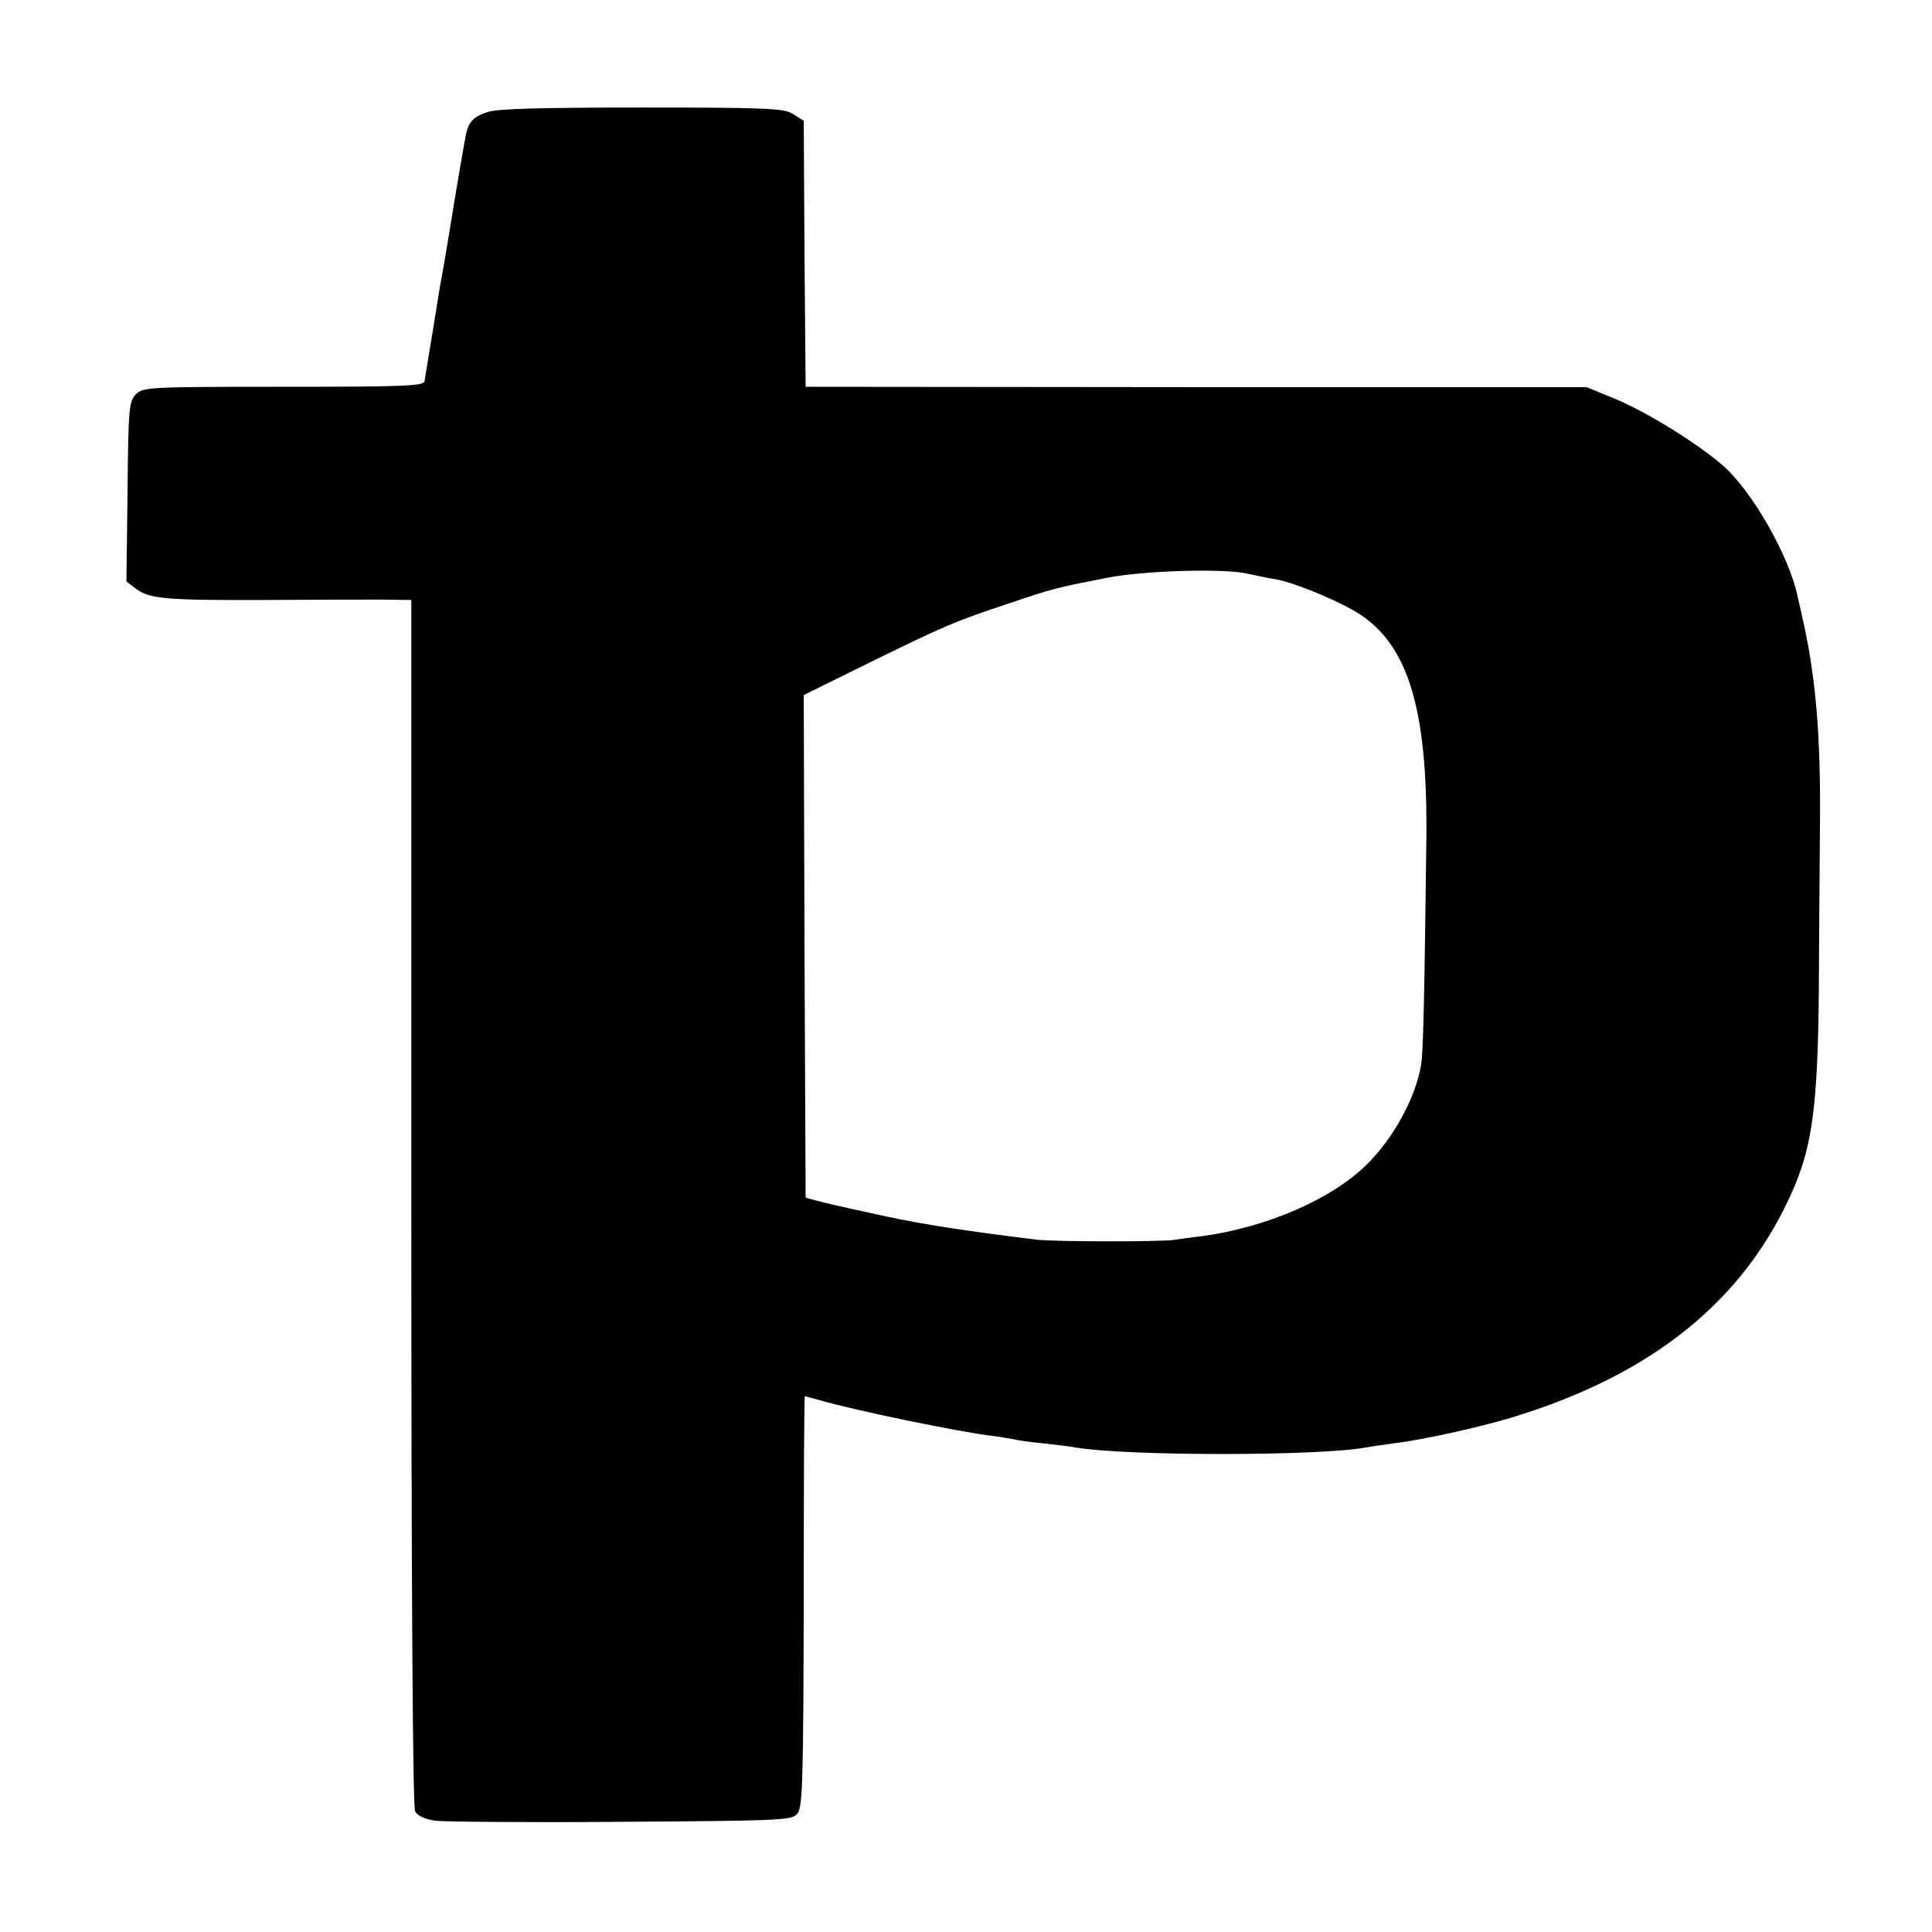 <?xml version="1.0" standalone="no"?>
<!DOCTYPE svg PUBLIC "-//W3C//DTD SVG 20010904//EN"
 "http://www.w3.org/TR/2001/REC-SVG-20010904/DTD/svg10.dtd">
<svg version="1.0" xmlns="http://www.w3.org/2000/svg"
 width="512pt" height="512pt" viewBox="0 0 512 512"
 preserveAspectRatio="xMidYMid meet">
<g transform="translate(0,512) scale(0.1,-0.1)"
fill="#000000" stroke="none">
<path d="M1292 4823 c-37 -12 -49 -25 -57 -58 -4 -20 -29 -165 -40 -235 -6
-38 -21 -127 -30 -175 -4 -27 -34 -209 -40 -245 -2 -13 -52 -15 -373 -15 -358
0 -373 -1 -392 -20 -18 -19 -20 -36 -22 -258 l-3 -238 25 -19 c36 -27 79 -31
340 -30 129 1 270 1 312 1 l78 -1 0 -1596 c0 -1041 4 -1602 10 -1614 6 -12 26
-21 53 -25 23 -3 245 -5 494 -3 439 3 453 4 467 23 13 17 15 94 16 563 0 298
1 542 3 542 1 0 18 -5 37 -10 92 -27 371 -85 465 -96 17 -2 39 -6 50 -8 11 -3
47 -8 80 -11 33 -4 71 -8 85 -11 138 -23 643 -23 770 0 14 3 47 7 73 11 77 9
225 42 312 68 376 114 621 313 748 607 50 116 64 225 67 514 1 144 2 340 3
436 3 251 -11 410 -48 570 -3 14 -8 36 -11 49 -23 109 -122 282 -200 349 -69
59 -197 138 -279 173 l-80 33 -1035 0 -1035 1 -3 352 -2 353 -27 17 c-24 16
-63 18 -401 18 -268 0 -385 -3 -410 -12z m2013 -1223 c22 -5 56 -12 75 -15 43
-7 145 -48 204 -81 145 -81 200 -252 196 -609 -5 -407 -8 -564 -14 -597 -14
-86 -73 -195 -145 -265 -92 -91 -265 -166 -436 -189 -27 -3 -61 -8 -75 -10
-39 -5 -320 -5 -365 1 -187 23 -297 40 -395 61 -152 33 -150 33 -185 42 l-30
8 -3 666 -2 666 162 80 c214 105 235 114 376 161 127 43 130 43 267 70 98 19
306 25 370 11z"/>
</g>
</svg>
